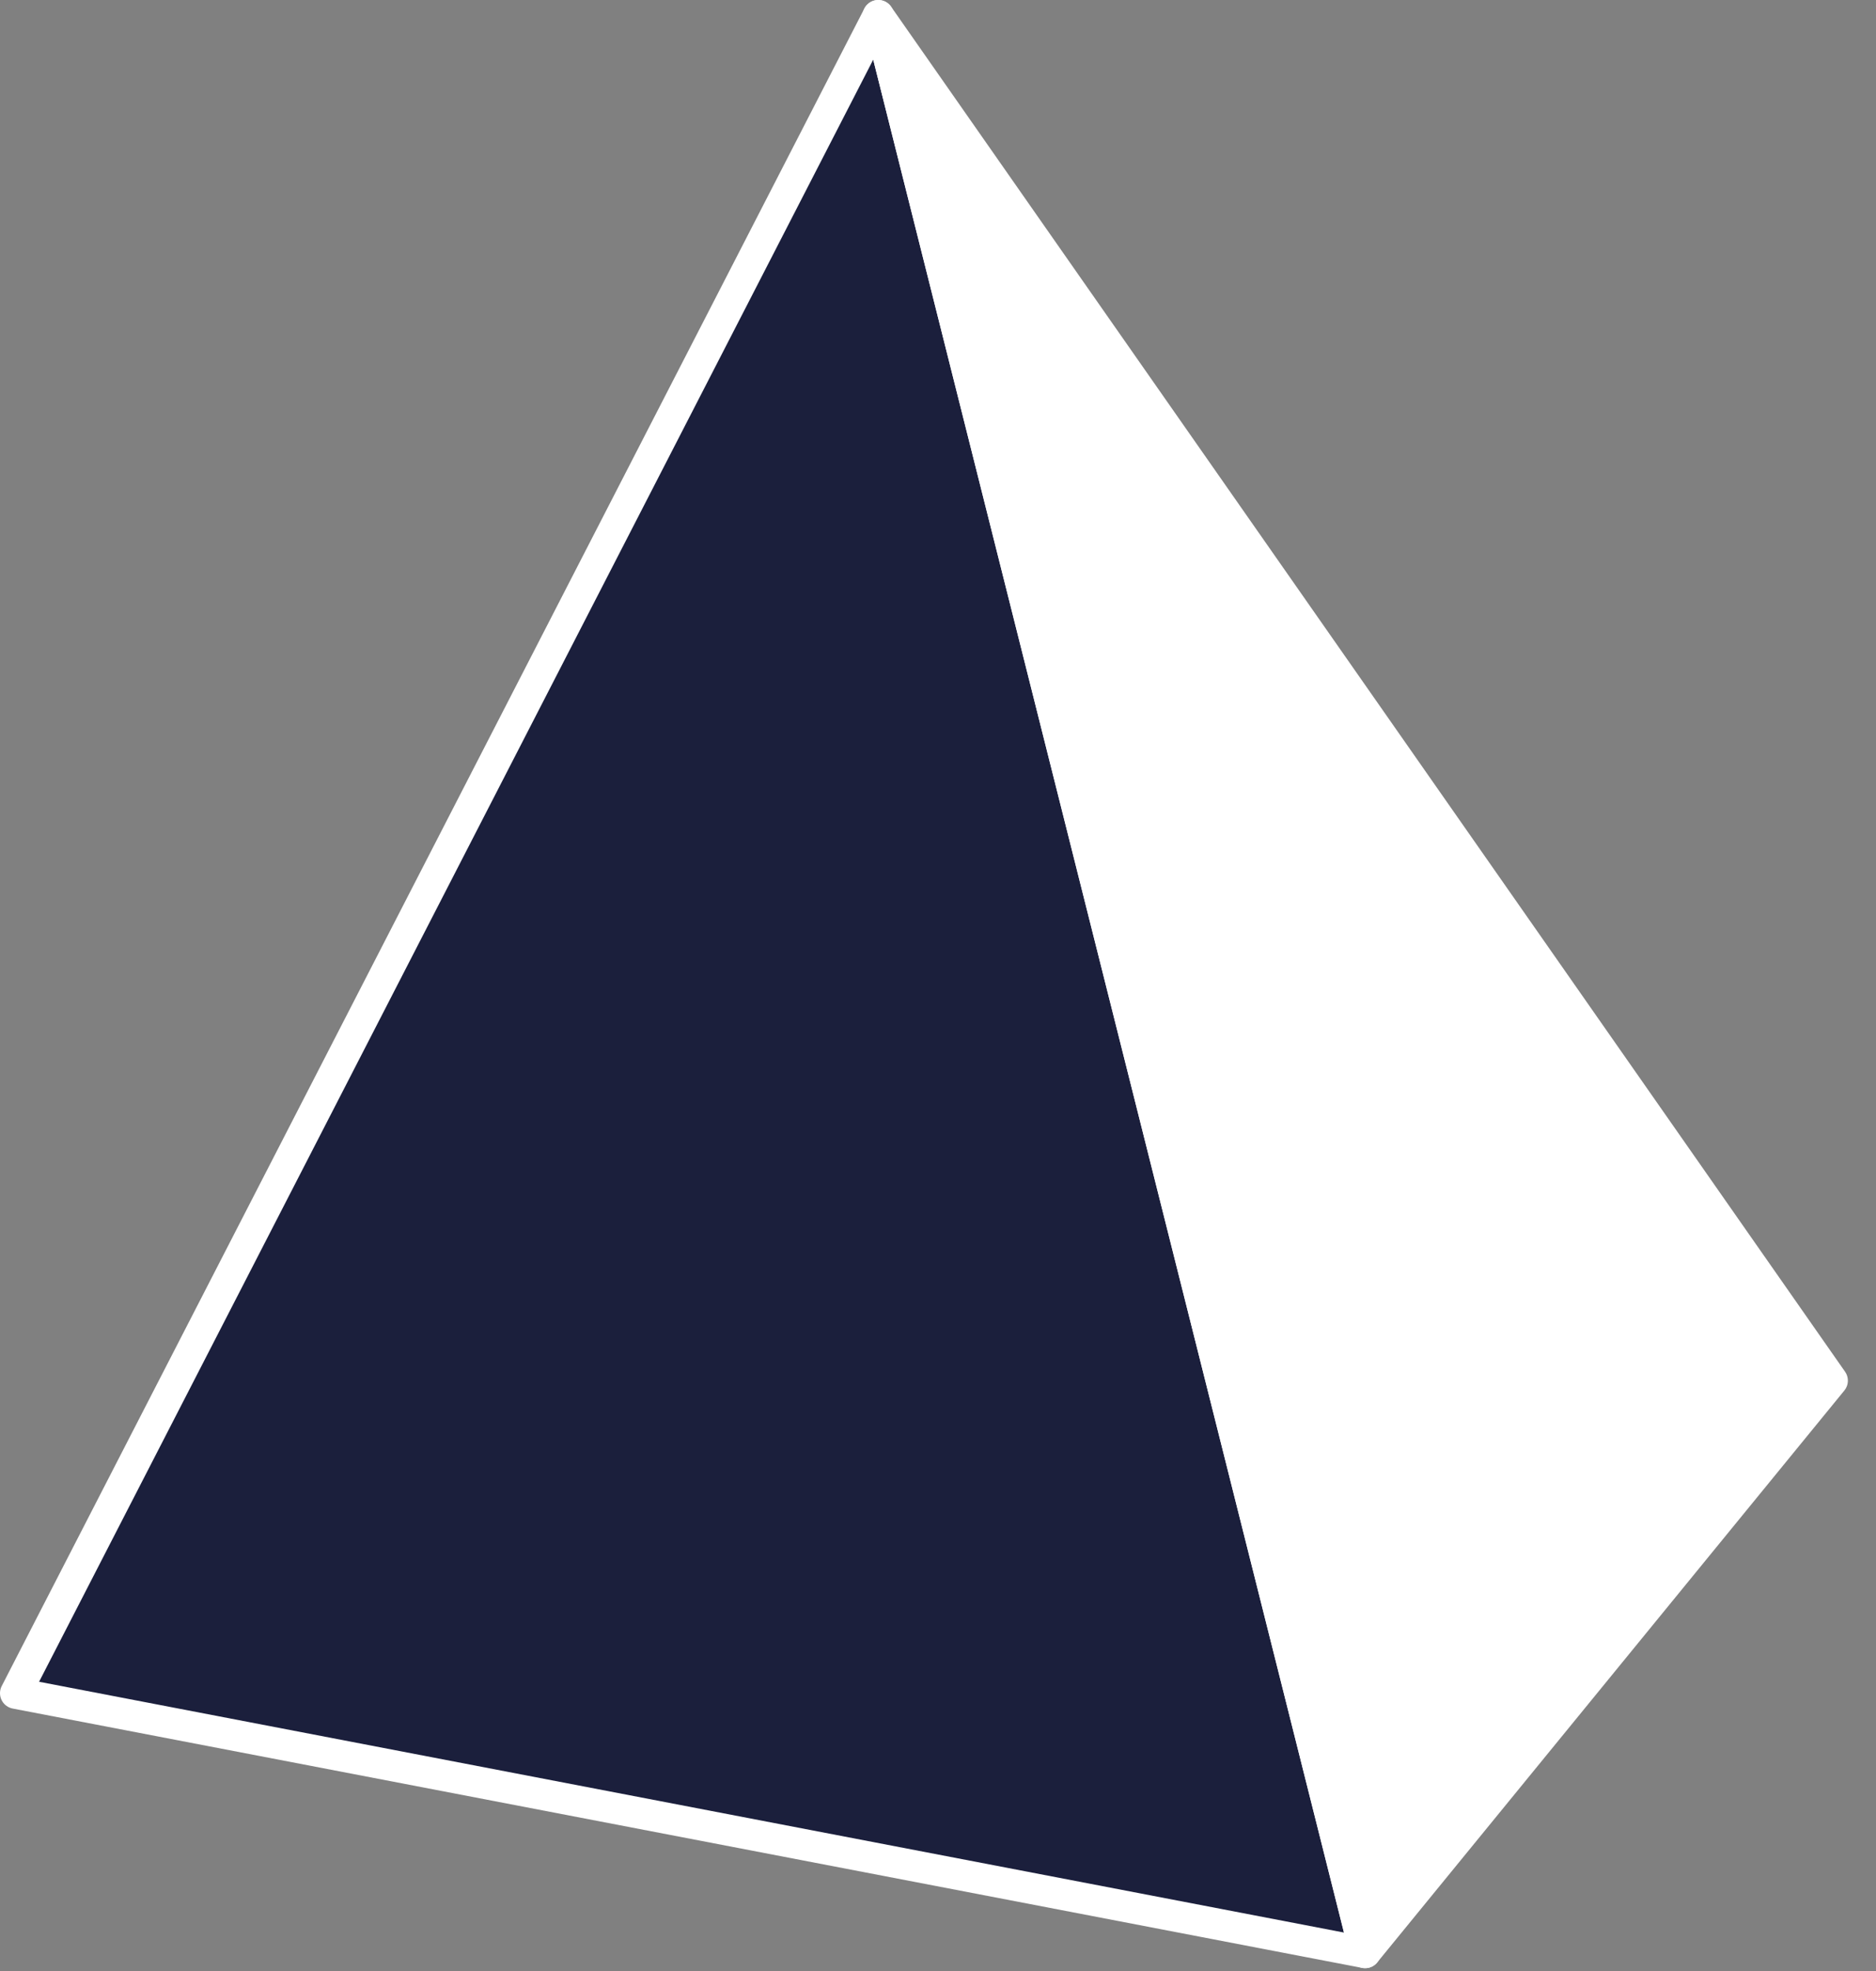 <svg width="60" height="63" viewBox="0 0 60 63" fill="none" xmlns="http://www.w3.org/2000/svg">
<rect x="0" y="0" width="60" height="63" fill="#808080" stroke="none"/>
<path d="M28.09 0.5L0.5 54.12L43.66 62.41L28.09 0.5Z" fill="#1B1F3C" stroke="white" stroke-miterlimit="10" stroke-linecap="round" stroke-linejoin="round"/>
<path d="M28.09 0.5L58.6 44.13L43.66 62.41L28.09 0.5Z" fill="white" stroke="white" stroke-miterlimit="10" stroke-linecap="round" stroke-linejoin="round"/>
</svg>
